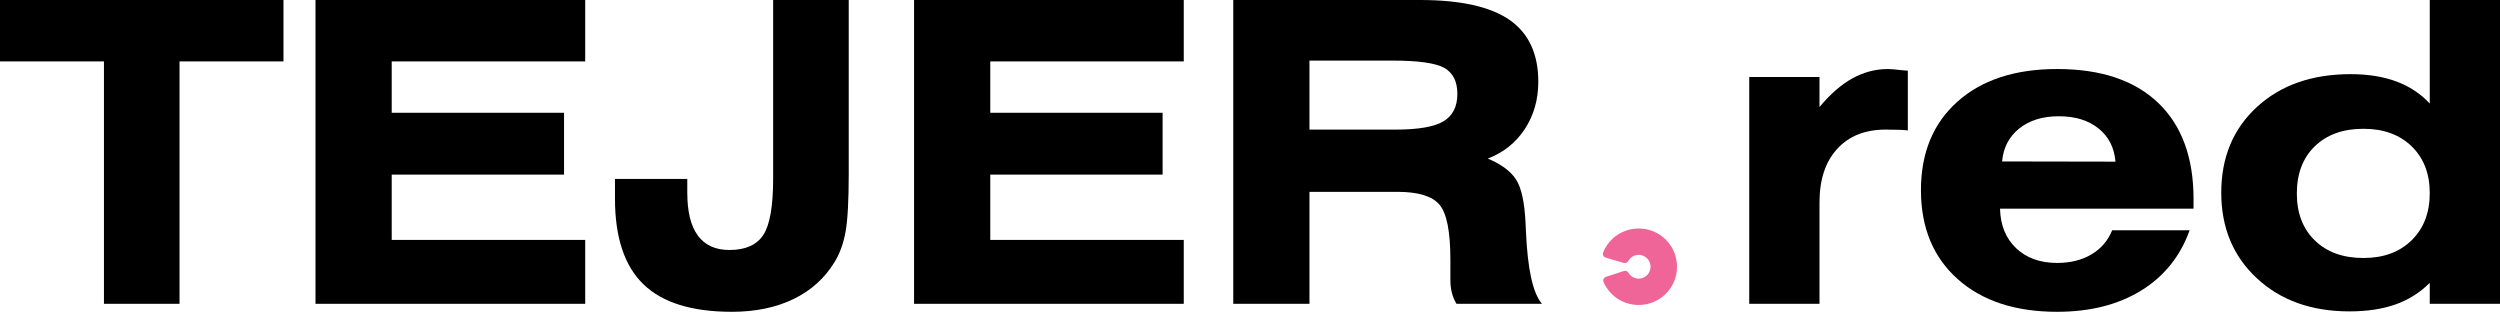 <?xml version="1.0" encoding="utf-8"?>
<!-- Generator: Adobe Illustrator 16.0.0, SVG Export Plug-In . SVG Version: 6.00 Build 0)  -->
<!DOCTYPE svg PUBLIC "-//W3C//DTD SVG 1.1//EN" "http://www.w3.org/Graphics/SVG/1.1/DTD/svg11.dtd">
<svg version="1.1" id="Layer_1" xmlns="http://www.w3.org/2000/svg" xmlns:xlink="http://www.w3.org/1999/xlink" x="0px" y="0px"
	 width="401.759px" height="50.107px" viewBox="0 0 401.759 50.107" style="enable-background:new 0 0 401.759 50.107;"
	 xml:space="preserve">
<style type="text/css">
<![CDATA[
	.st0{display:none;fill:none;stroke:#FFFFFF;stroke-miterlimit:10;}
	.st1{display:none;fill:#010101;}
	.st2{fill:#F06597;}
	.st3{fill:none;stroke:#000000;stroke-width:3;stroke-miterlimit:10;}
	.st4{fill:none;stroke:#000000;stroke-width:3;}
]]>
</style>
<g>
	<g>
		<path d="M28.851,9.869v38.953H16.705V9.869H0V0h45.554v9.869H28.851z"/>
		<path d="M50.702,48.822V0h43.343v9.869H62.949v8.254h27.695v9.936H62.949v10.496h31.096v10.268H50.702z"/>
		<path d="M98.831,28.75h11.618v2.213c0,3.061,0.566,5.357,1.703,6.9c1.133,1.539,2.822,2.311,5.063,2.311
			c2.577,0,4.392-0.803,5.448-2.41c1.055-1.605,1.584-4.611,1.584-9.014V0h12.148v27.859c0,4.4-0.173,7.539-0.514,9.408
			c-0.34,1.871-0.93,3.49-1.767,4.854c-1.582,2.596-3.784,4.576-6.6,5.941c-2.819,1.363-6.118,2.045-9.901,2.045
			c-6.428,0-11.165-1.473-14.214-4.422c-3.047-2.949-4.57-7.535-4.57-13.766V28.75z"/>
		<path d="M146.893,48.822V0h43.341v9.869H159.14v8.254h27.695v9.936H159.14v10.496h31.094v10.268H146.893z"/>
		<path d="M198.189,48.822V0h30.006c6.516,0,11.313,1.066,14.393,3.199c3.078,2.137,4.623,5.449,4.623,9.939
			c0,2.861-0.721,5.391-2.164,7.592c-1.439,2.199-3.428,3.785-5.955,4.754c2.152,0.9,3.666,2.018,4.535,3.35
			c0.871,1.33,1.381,3.682,1.537,7.047c0.02,0.332,0.043,0.783,0.064,1.354c0.264,6.055,1.121,9.916,2.576,11.588H234.07
			c-0.328-0.527-0.574-1.111-0.742-1.75c-0.166-0.639-0.246-1.322-0.246-2.047v-3.303c0-4.488-0.578-7.428-1.736-8.813
			c-1.154-1.387-3.414-2.08-6.781-2.08h-0.299h-13.83v17.992H198.189z M210.435,20.828h13.83c3.652,0,6.223-0.445,7.711-1.336
			c1.482-0.891,2.227-2.361,2.227-4.406c0-1.98-0.693-3.369-2.08-4.16c-1.385-0.793-4.18-1.189-8.383-1.189h-13.305V20.828z"/>
		<path d="M292.4,48.822h-11.291V12.377H292.4v4.82c1.715-2.066,3.48-3.604,5.297-4.605c1.814-1,3.725-1.5,5.727-1.5
			c0.396,0,1.156,0.066,2.277,0.197c0.398,0.021,0.695,0.045,0.893,0.066v9.605c-0.375-0.043-0.805-0.078-1.289-0.098
			c-0.484-0.023-1.242-0.035-2.277-0.035c-3.301,0-5.898,1.035-7.789,3.104c-1.893,2.068-2.838,4.93-2.838,8.584V48.822z"/>
		<path d="M351.88,37.004c-1.496,4.182-4.092,7.412-7.787,9.689c-3.699,2.275-8.199,3.414-13.502,3.414
			c-6.734,0-12.064-1.752-15.994-5.264c-3.924-3.51-5.893-8.27-5.893-14.275c0-6.01,1.959-10.758,5.877-14.244
			c3.916-3.488,9.252-5.232,16.01-5.232c7.018,0,12.426,1.809,16.225,5.428c3.795,3.621,5.695,8.775,5.695,15.467v1.551h-31.098
			c0.064,2.664,0.93,4.783,2.594,6.354c1.658,1.576,3.854,2.363,6.584,2.363c2.133,0,3.971-0.457,5.512-1.371
			c1.541-0.912,2.65-2.207,3.334-3.879H351.88z M321.746,25.945l18.219,0.033c-0.195-2.268-1.109-4.051-2.74-5.348
			c-1.629-1.299-3.75-1.947-6.369-1.947c-2.598,0-4.715,0.654-6.355,1.963C322.861,21.957,321.941,23.725,321.746,25.945z"/>
		<path d="M390.47,16.637V0h11.289v48.822H390.47v-3.367c-1.564,1.561-3.393,2.719-5.498,3.467c-2.1,0.746-4.57,1.119-7.406,1.119
			c-6.098,0-11.057-1.77-14.873-5.313c-3.818-3.543-5.729-8.131-5.729-13.766c0-5.678,1.918-10.273,5.742-13.781
			c3.83-3.51,8.846-5.264,15.055-5.264c2.773,0,5.217,0.389,7.328,1.17C387.203,13.869,388.994,15.053,390.47,16.637z
			 M390.47,31.029c0-3.125-0.969-5.629-2.904-7.51c-1.938-1.883-4.521-2.822-7.758-2.822c-3.277,0-5.881,0.936-7.807,2.805
			c-1.93,1.871-2.891,4.402-2.891,7.594c0,3.168,0.971,5.689,2.906,7.557c1.934,1.873,4.531,2.807,7.791,2.807
			c3.236,0,5.82-0.949,7.758-2.854C389.501,36.703,390.47,34.176,390.47,31.029z"/>
	</g>
	<path class="st2" d="M269.5,42.775c-0.025-1.716-0.737-3.299-2.006-4.458c-2.327-2.127-5.973-2.129-8.3-0.004
		c-0.689,0.63-1.216,1.386-1.563,2.244c-0.031,0.078-0.045,0.162-0.044,0.245c0.001,0.092,0.021,0.183,0.062,0.268
		c0.08,0.162,0.224,0.283,0.397,0.334l2.877,0.844c0.29,0.084,0.603-0.039,0.743-0.296c0.345-0.63,1.005-1.013,1.722-0.996
		c0.984,0.022,1.82,0.841,1.863,1.826c0.023,0.518-0.161,1.017-0.52,1.396c-0.356,0.38-0.84,0.592-1.361,0.6
		c-0.688,0.01-1.333-0.354-1.679-0.951c-0.146-0.25-0.457-0.365-0.74-0.272l-2.86,0.931c-0.171,0.056-0.312,0.182-0.386,0.347
		c-0.072,0.163-0.073,0.35-0.003,0.511c0.371,0.849,0.921,1.587,1.629,2.197c2.39,2.054,6.034,1.944,8.296-0.251
		C268.861,46.094,269.526,44.49,269.5,42.775z"/>
</g>
</svg>
